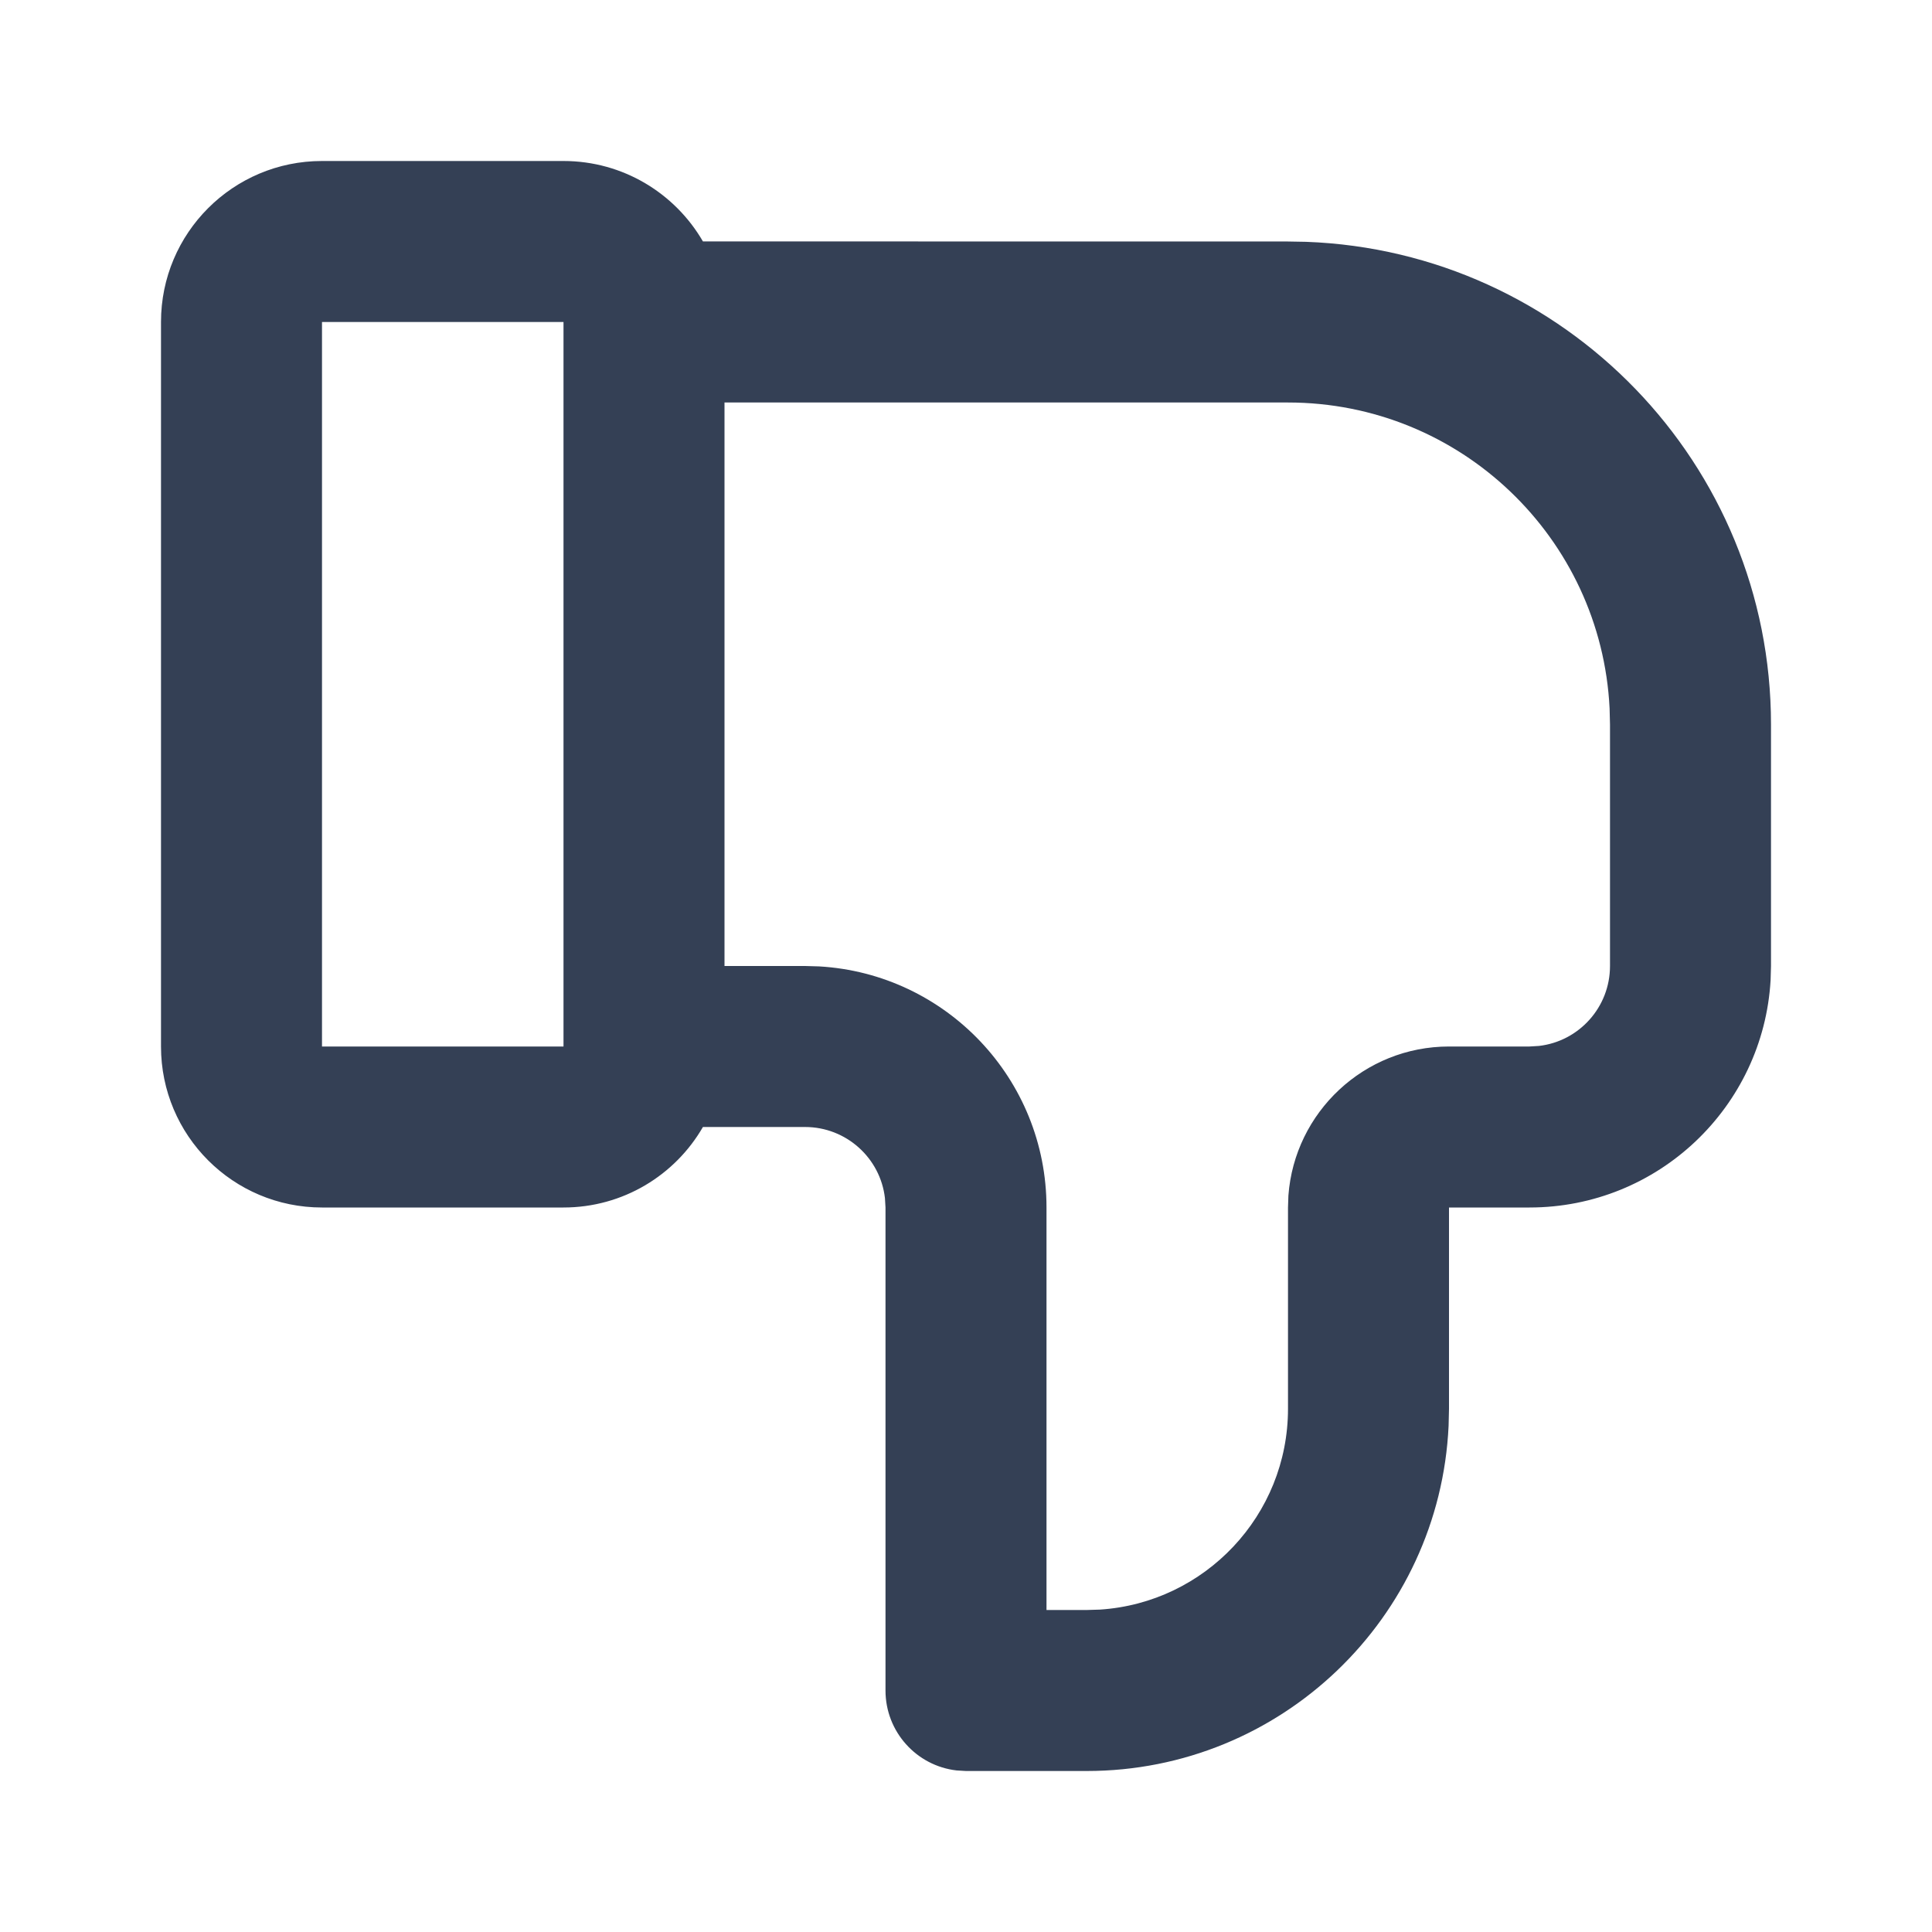 <?xml version="1.0" encoding="UTF-8"?>
<svg width="24px" height="24px" viewBox="0 0 24 24" version="1.1" xmlns="http://www.w3.org/2000/svg" xmlns:xlink="http://www.w3.org/1999/xlink">
    <title>Icons/Thumbs Down</title>
    <g id="Icons/Thumbs-Down" stroke="none" stroke-width="1" fill="none" fill-rule="evenodd">
        <path d="M13.5,2 C15.914,2 17.884,3.901 17.995,6.288 L18,6.5 L18,9 L19,9 C20.598,9 21.904,10.249 21.995,11.824 L22,12 L22,15 C22,18.238 19.434,20.878 16.225,20.996 L16,21 L8.732,21.001 C8.386,21.598 7.74,22 7,22 L7,22 L4,22 C2.895,22 2,21.105 2,20 L2,20 L2,11 C2,9.895 2.895,9 4,9 L4,9 L7,9 C7.74,9 8.387,9.402 8.732,10 L10,10 C10.513,10 10.936,9.614 10.993,9.117 L11,9 L11,3 C11,2.487 11.386,2.064 11.883,2.007 L12,2 L13.5,2 Z M7,11 L4,11 L4,20 L7,20 L7,11 Z M13.5,4 L13,4 L13,9 C13,10.598 11.751,11.904 10.176,11.995 L10,12 L9,12 L9,19 L16,19 C18.142,19 19.891,17.316 19.995,15.2 L20,15 L20,12 C20,11.487 19.614,11.064 19.117,11.007 L19,11 L18,11 C16.946,11 16.082,10.184 16.005,9.149 L16,9 L16,6.5 C16,5.175 14.968,4.09 13.664,4.005 L13.5,4 Z" id="🎨-Icon-color" fill="#344055" transform="translate(12, 12) scale(1, -1) translate(-12, -12) "></path>
    </g>
</svg>